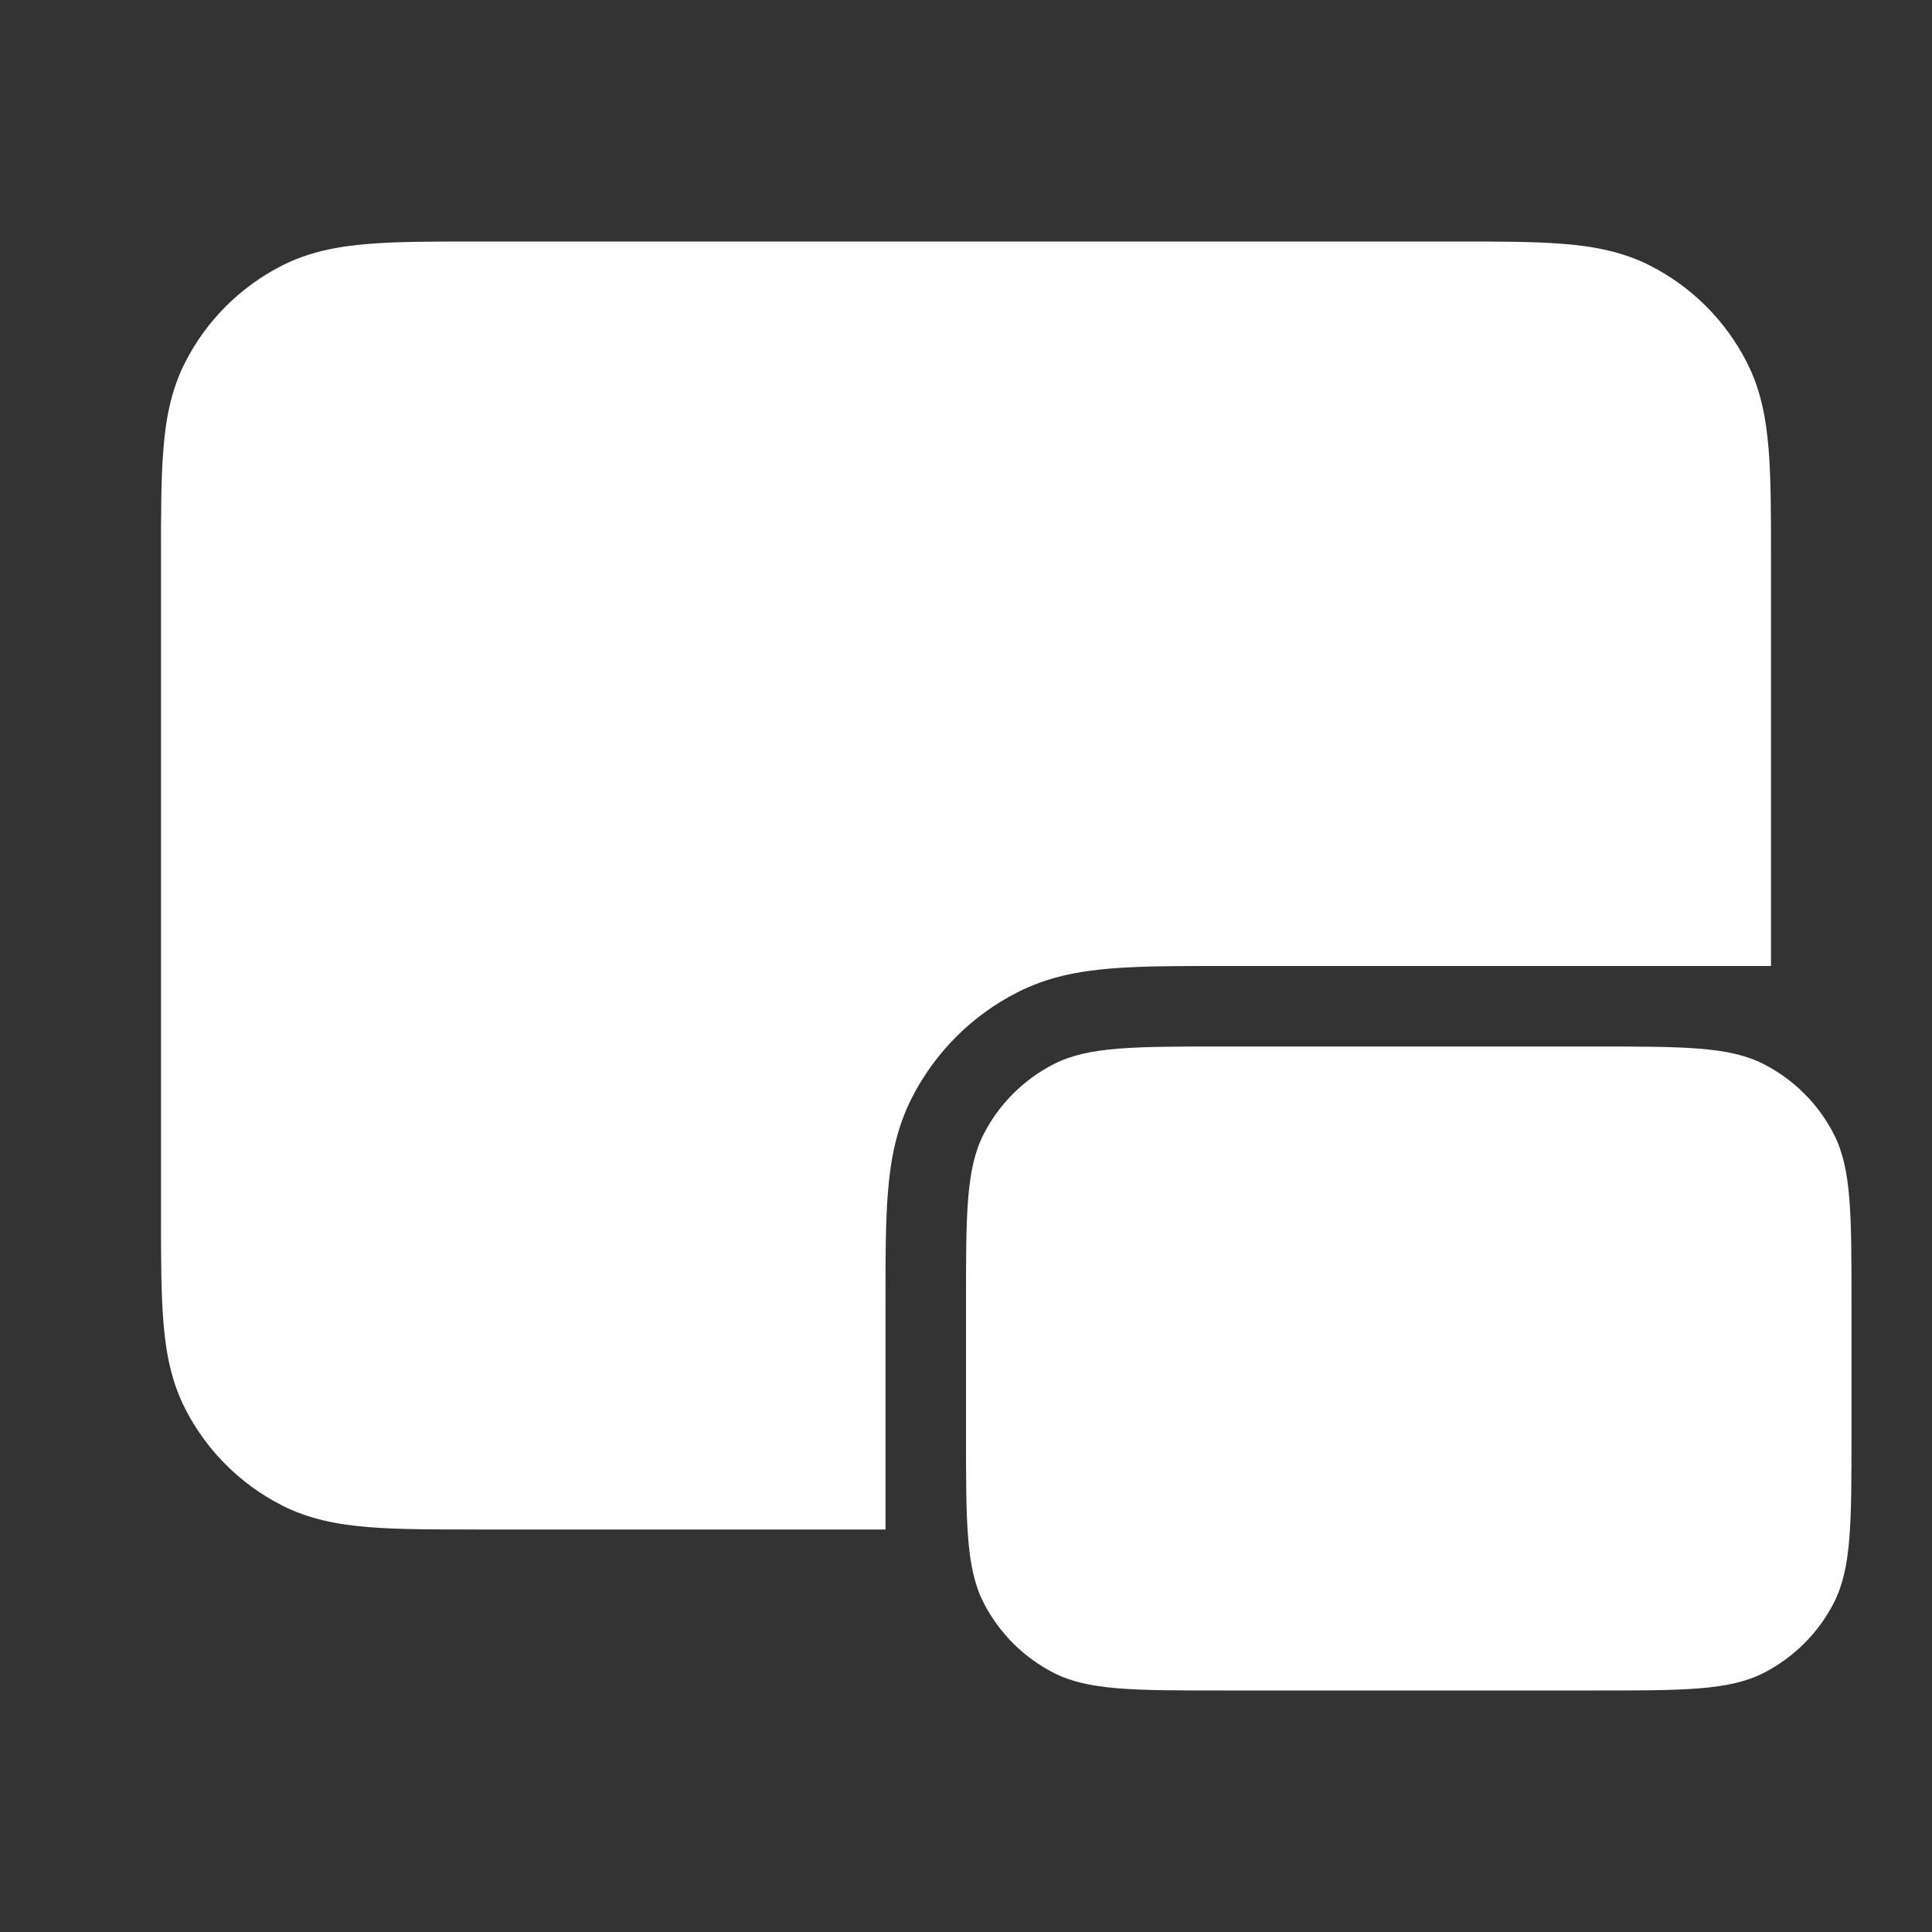 <svg width="36" height="36" viewBox="0 0 36 36" fill="none" xmlns="http://www.w3.org/2000/svg">
<rect x="0" y="0" width="36" height="36" fill="#333333" stroke="none"/>
<path fill-rule="evenodd" clip-rule="evenodd" d="M8.879 4.5H27.121C27.922 4.5 28.591 4.5 29.137 4.545C29.707 4.591 30.242 4.692 30.748 4.95C31.524 5.345 32.155 5.976 32.55 6.752C32.808 7.258 32.909 7.793 32.955 8.363C33 8.909 33 9.578 33 10.379V18L22.742 18C21.951 18 21.269 18 20.707 18.046C20.114 18.094 19.525 18.201 18.957 18.491C18.11 18.922 17.422 19.61 16.991 20.457C16.701 21.025 16.594 21.614 16.546 22.207C16.5 22.769 16.5 23.451 16.5 24.242L16.5 28.5H8.879C8.078 28.5 7.409 28.5 6.863 28.455C6.293 28.409 5.758 28.308 5.252 28.05C4.476 27.655 3.845 27.024 3.45 26.248C3.192 25.742 3.091 25.207 3.045 24.637C3 24.091 3 23.422 3 22.621V10.379C3 9.578 3 8.909 3.045 8.363C3.091 7.793 3.192 7.258 3.45 6.752C3.845 5.976 4.476 5.345 5.252 4.95C5.758 4.692 6.293 4.591 6.863 4.545C7.409 4.5 8.078 4.5 8.879 4.5ZM18.327 21.138C18 21.78 18 22.62 18 24.3V26.7C18 28.38 18 29.22 18.327 29.862C18.615 30.427 19.073 30.885 19.638 31.173C20.28 31.5 21.12 31.5 22.8 31.5H29.7C31.38 31.5 32.22 31.5 32.862 31.173C33.426 30.885 33.885 30.427 34.173 29.862C34.5 29.22 34.5 28.38 34.5 26.7V24.3C34.5 22.62 34.5 21.78 34.173 21.138C33.885 20.573 33.426 20.115 32.862 19.827C32.22 19.5 31.38 19.5 29.7 19.5H22.8C21.12 19.5 20.28 19.5 19.638 19.827C19.073 20.115 18.615 20.573 18.327 21.138Z" fill="white"/>
</svg>
